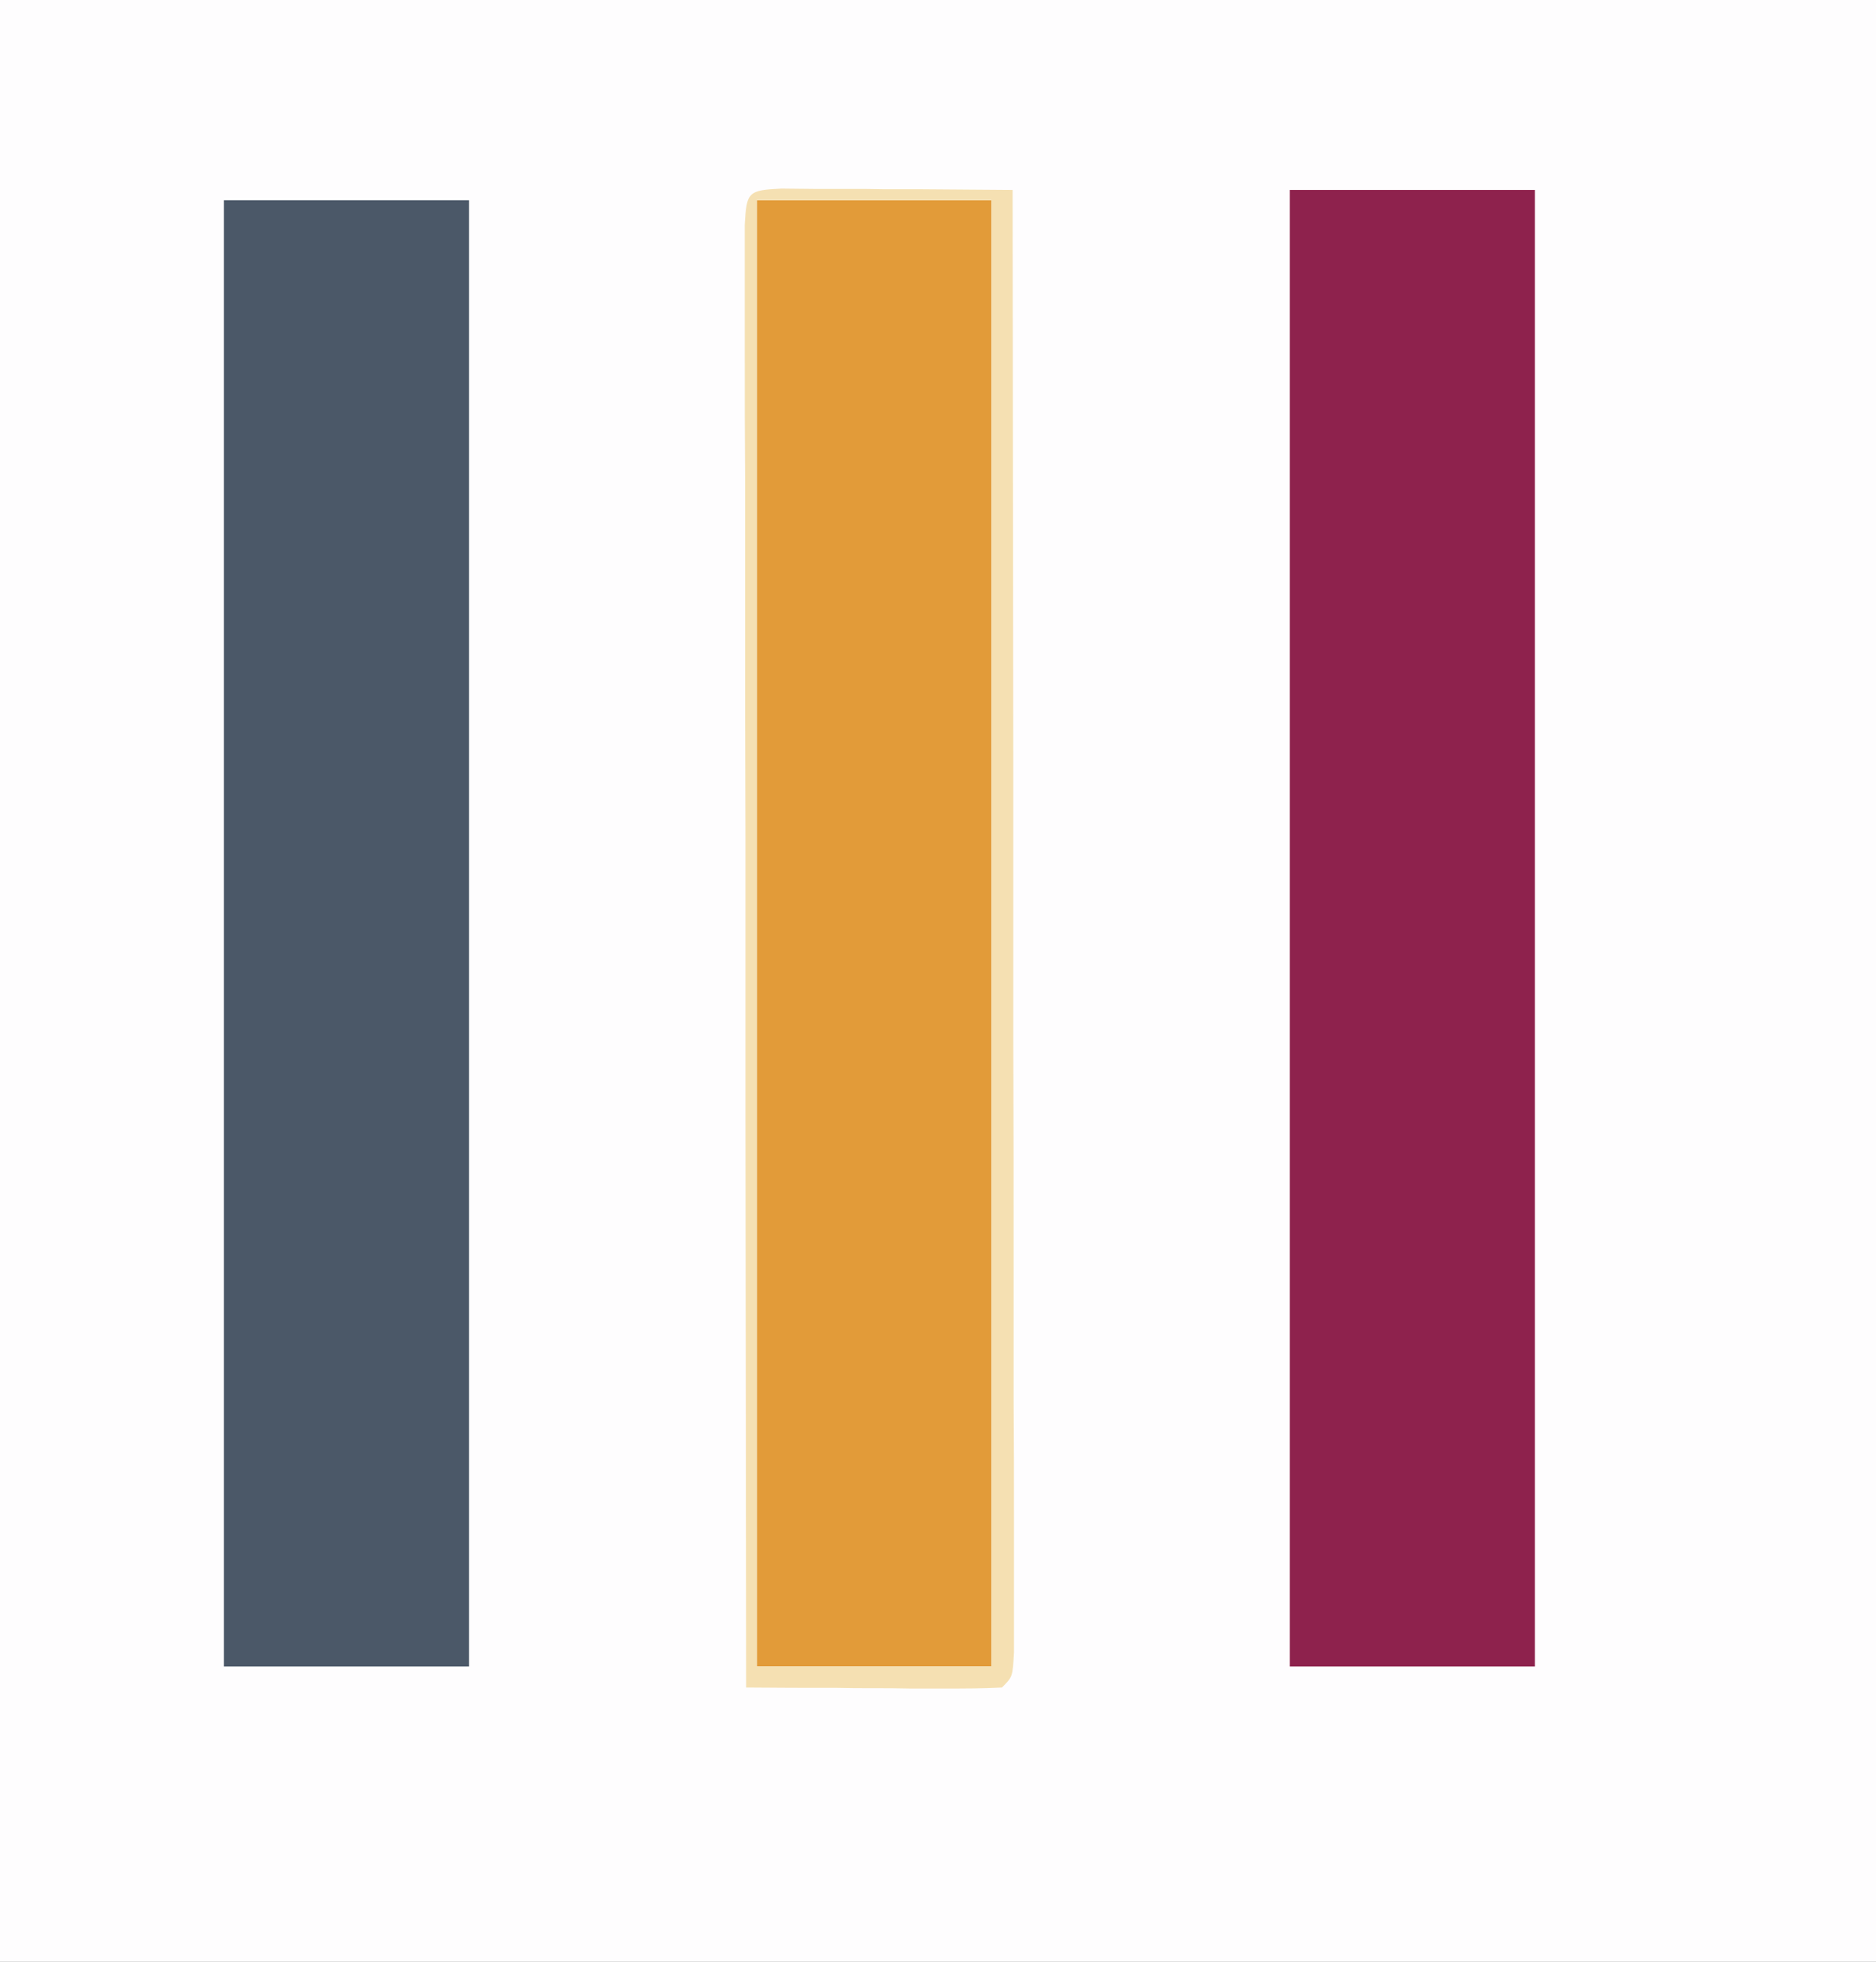 <?xml version="1.0" encoding="UTF-8"?>
<svg xmlns="http://www.w3.org/2000/svg" xmlns:xlink="http://www.w3.org/1999/xlink" width="22px" height="23px" viewBox="0 0 22 23" version="1.1">
<rect x="0" y="0" width="22" height="23" fill="#808080" stroke="none"/>
<g id="surface1">
<path style=" stroke:none;fill-rule:nonzero;fill:rgb(99.608%,99.216%,99.608%);fill-opacity:1;" d="M 0 0 C 7.262 0 14.52 0 22 0 C 22 7.59 22 15.18 22 23 C 14.738 23 7.48 23 0 23 C 0 15.41 0 7.82 0 0 Z M 0 0 "/>
<path style=" stroke:none;fill-rule:nonzero;fill:rgb(55.686%,13.333%,30.196%);fill-opacity:1;" d="M 15.125 2.227 C 16.074 2.227 17.023 2.227 18 2.227 C 18 7.938 18 13.652 18 19.539 C 17.051 19.539 16.102 19.539 15.125 19.539 C 15.125 13.824 15.125 8.113 15.125 2.227 Z M 15.125 2.227 "/>
<path style=" stroke:none;fill-rule:nonzero;fill:rgb(29.412%,34.51%,40.784%);fill-opacity:1;" d="M 2.625 2.348 C 3.574 2.348 4.523 2.348 5.5 2.348 C 5.5 8.023 5.5 13.695 5.5 19.539 C 4.551 19.539 3.602 19.539 2.625 19.539 C 2.625 13.867 2.625 8.195 2.625 2.348 Z M 2.625 2.348 "/>
<path style=" stroke:none;fill-rule:nonzero;fill:rgb(88.627%,60.784%,22.353%);fill-opacity:1;" d="M 8.875 2.348 C 9.781 2.348 10.691 2.348 11.625 2.348 C 11.625 8.023 11.625 13.695 11.625 19.539 C 10.719 19.539 9.809 19.539 8.875 19.539 C 8.875 13.867 8.875 8.195 8.875 2.348 Z M 8.875 2.348 "/>
<path style=" stroke:none;fill-rule:nonzero;fill:rgb(96.078%,87.843%,69.804%);fill-opacity:1;" d="M 9.164 2.211 C 9.289 2.211 9.414 2.215 9.543 2.215 C 9.68 2.215 9.812 2.215 9.953 2.215 C 10.164 2.215 10.164 2.215 10.383 2.219 C 10.598 2.219 10.598 2.219 10.816 2.219 C 11.168 2.223 11.523 2.223 11.875 2.227 C 11.879 4.496 11.879 6.77 11.883 9.039 C 11.883 10.094 11.883 11.148 11.883 12.203 C 11.887 13.121 11.887 14.039 11.887 14.957 C 11.887 15.445 11.887 15.934 11.887 16.418 C 11.891 16.875 11.891 17.336 11.891 17.793 C 11.891 18.043 11.891 18.289 11.891 18.539 C 11.891 18.688 11.891 18.832 11.891 18.984 C 11.891 19.113 11.891 19.242 11.891 19.375 C 11.875 19.66 11.875 19.66 11.75 19.785 C 11.527 19.797 11.305 19.797 11.082 19.797 C 10.945 19.797 10.812 19.797 10.672 19.797 C 10.531 19.793 10.387 19.793 10.242 19.793 C 10.102 19.793 9.957 19.793 9.809 19.789 C 9.457 19.789 9.102 19.789 8.75 19.785 C 8.746 17.516 8.746 15.242 8.742 12.973 C 8.742 11.918 8.742 10.863 8.742 9.809 C 8.738 8.891 8.738 7.969 8.738 7.051 C 8.738 6.566 8.738 6.078 8.738 5.59 C 8.734 5.133 8.734 4.676 8.734 4.219 C 8.734 3.969 8.734 3.719 8.734 3.473 C 8.734 3.324 8.734 3.176 8.734 3.027 C 8.734 2.898 8.734 2.77 8.734 2.637 C 8.754 2.25 8.773 2.23 9.164 2.211 Z M 8.875 2.348 C 8.875 8.023 8.875 13.695 8.875 19.539 C 9.781 19.539 10.691 19.539 11.625 19.539 C 11.625 13.867 11.625 8.195 11.625 2.348 C 10.719 2.348 9.809 2.348 8.875 2.348 Z M 8.875 2.348 "/>
</g>
</svg>
